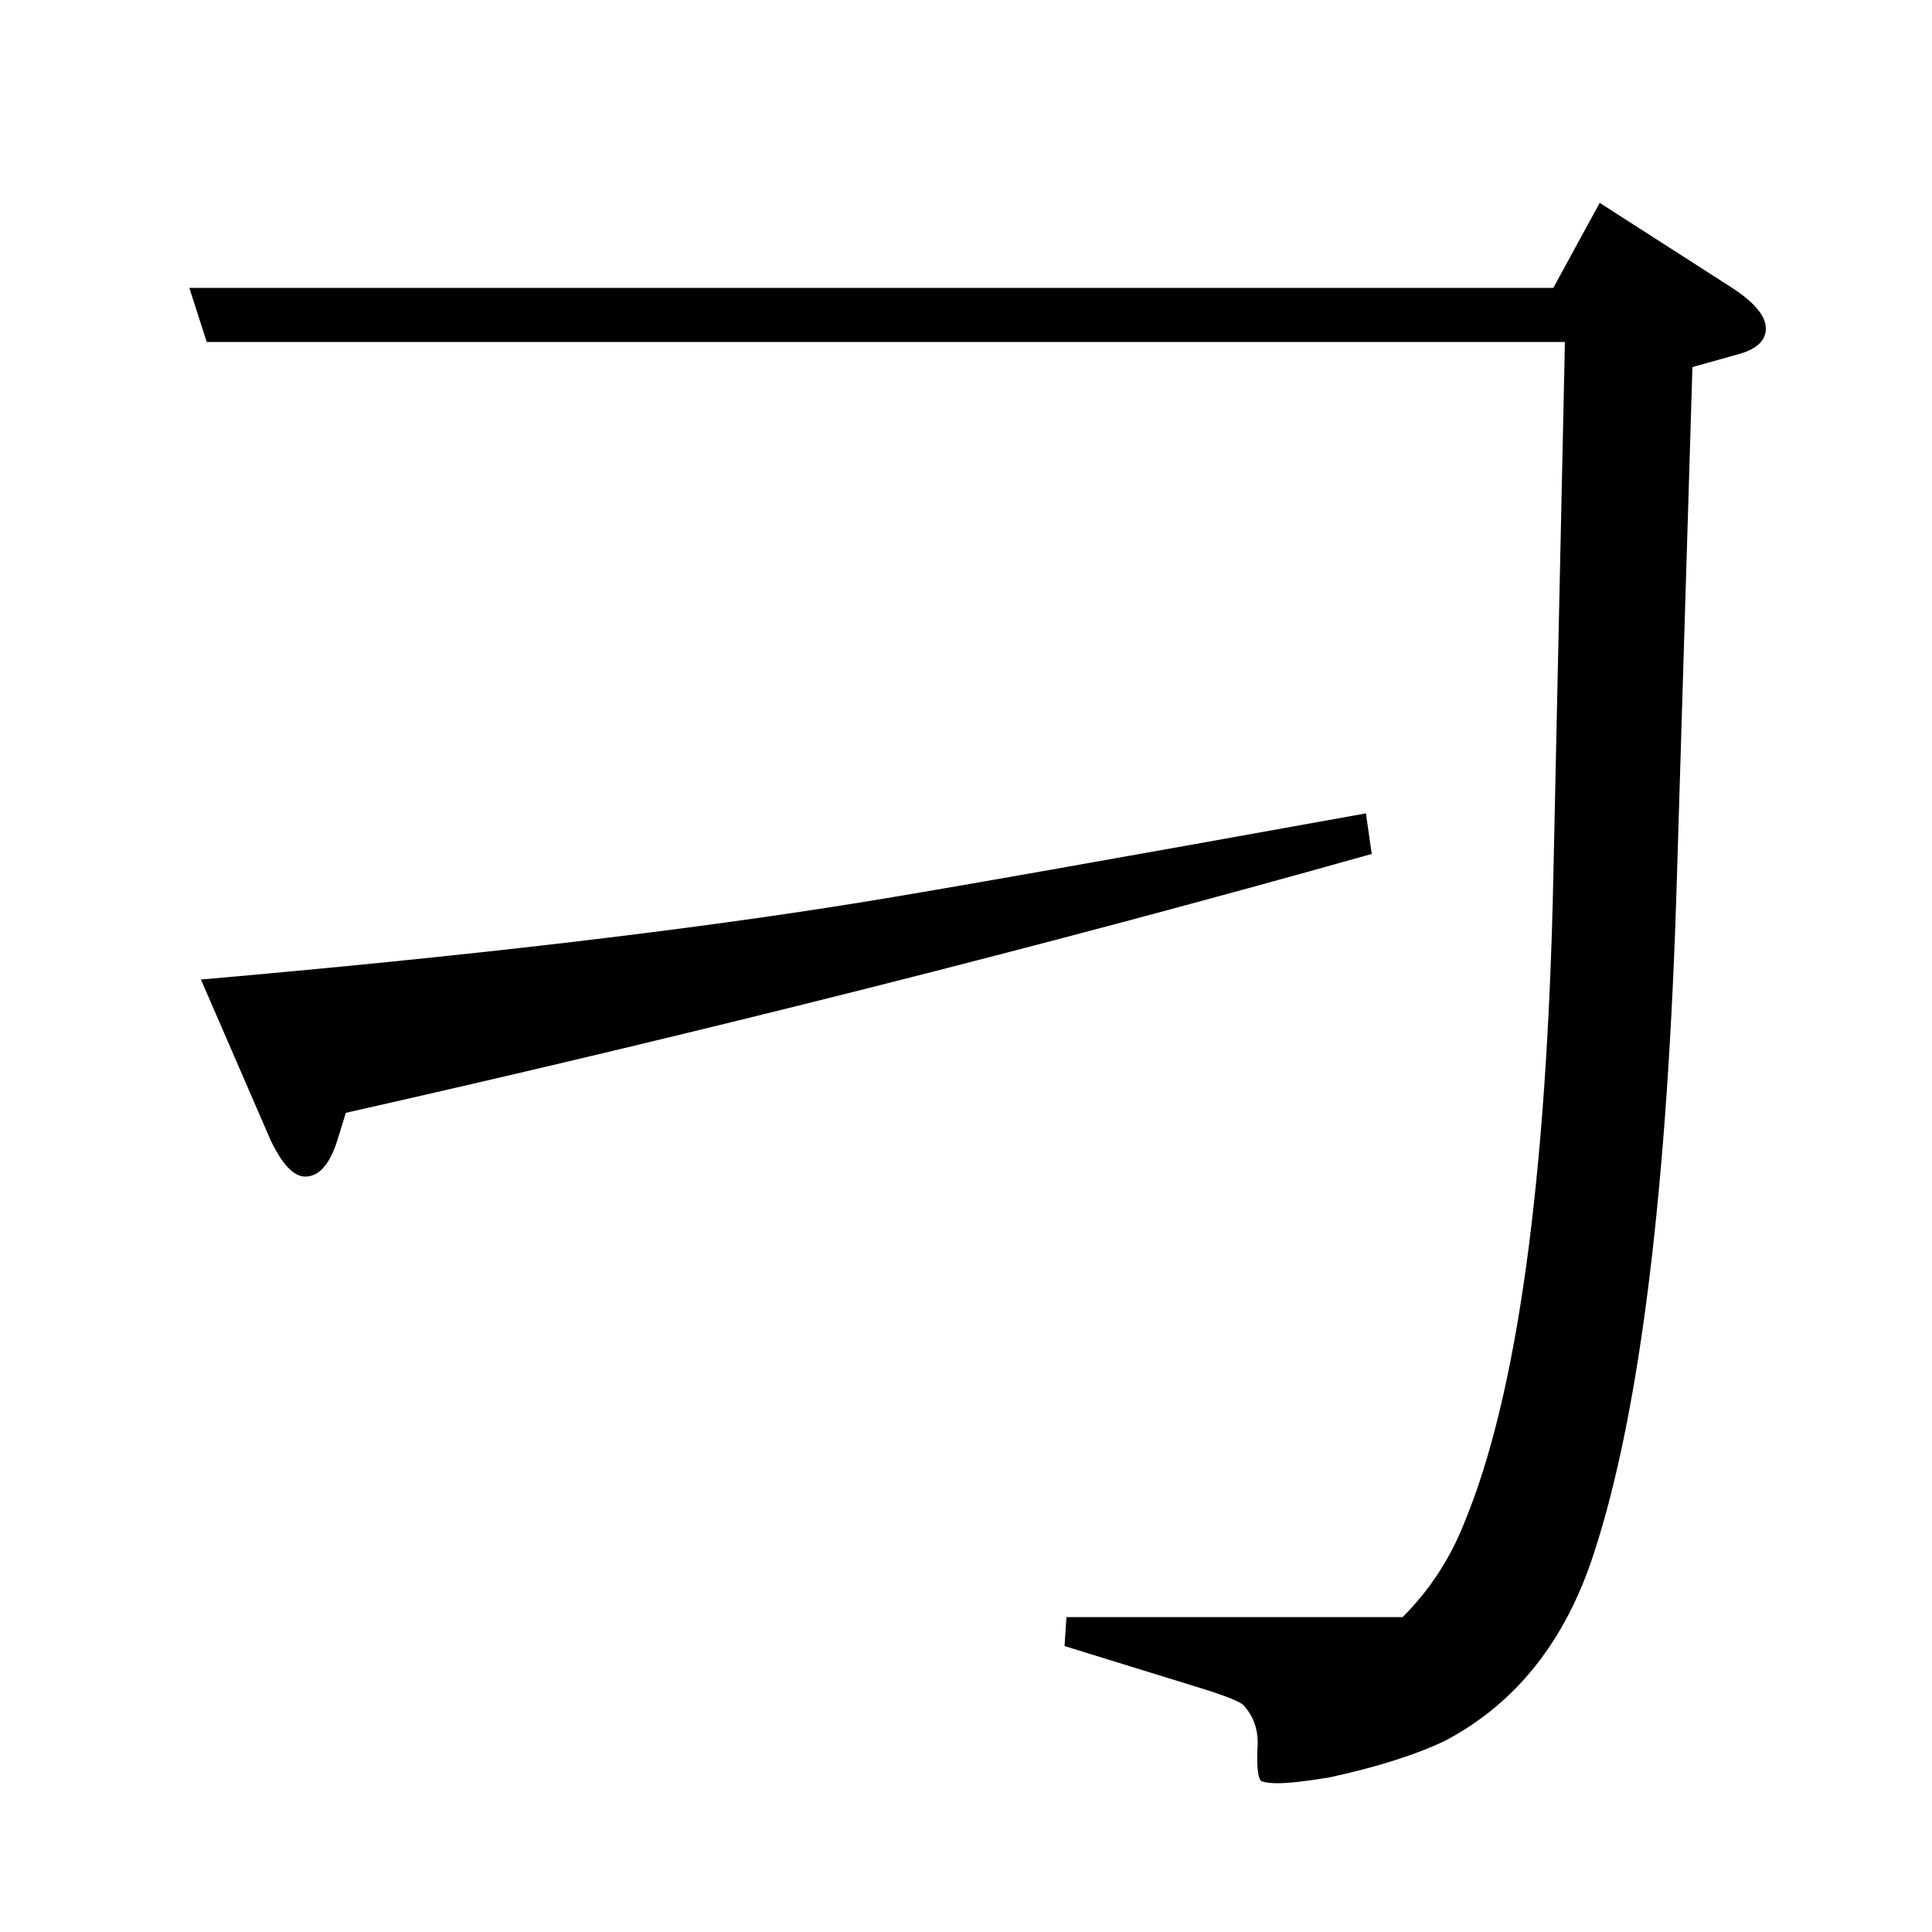 <?xml version="1.0" standalone="no"?>
<!DOCTYPE svg PUBLIC "-//W3C//DTD SVG 1.1//EN" "http://www.w3.org/Graphics/SVG/1.1/DTD/svg11.dtd" >
<svg xmlns="http://www.w3.org/2000/svg" xmlns:xlink="http://www.w3.org/1999/xlink" version="1.1" viewBox="0 -120 1000 1000">
  <g transform="matrix(1 0 0 -1 0 880)">
   <path fill="currentColor"
d="M710 558q-256 -72 -531 -134l-4 -13q-6 -20 -17 -20q-9 0 -18 19l-36 83q206 18 342 40q56 9 261 46zM107 823l-9 28h706l24 44l67 -43q19 -12 19 -22q0 -9 -13 -13l-25 -7l-8 -263q-7 -241 -43 -351q-22 -68 -77 -97q-23 -11 -60 -19q-18 -3 -27 -3q-5 0 -8 1
q-3 2 -2 20q0 11 -7 19q-2 3 -25 10l-68 21l1 15h174q21 21 32 49q41 99 46 334l6 277h-703z" />
  </g>

</svg>
